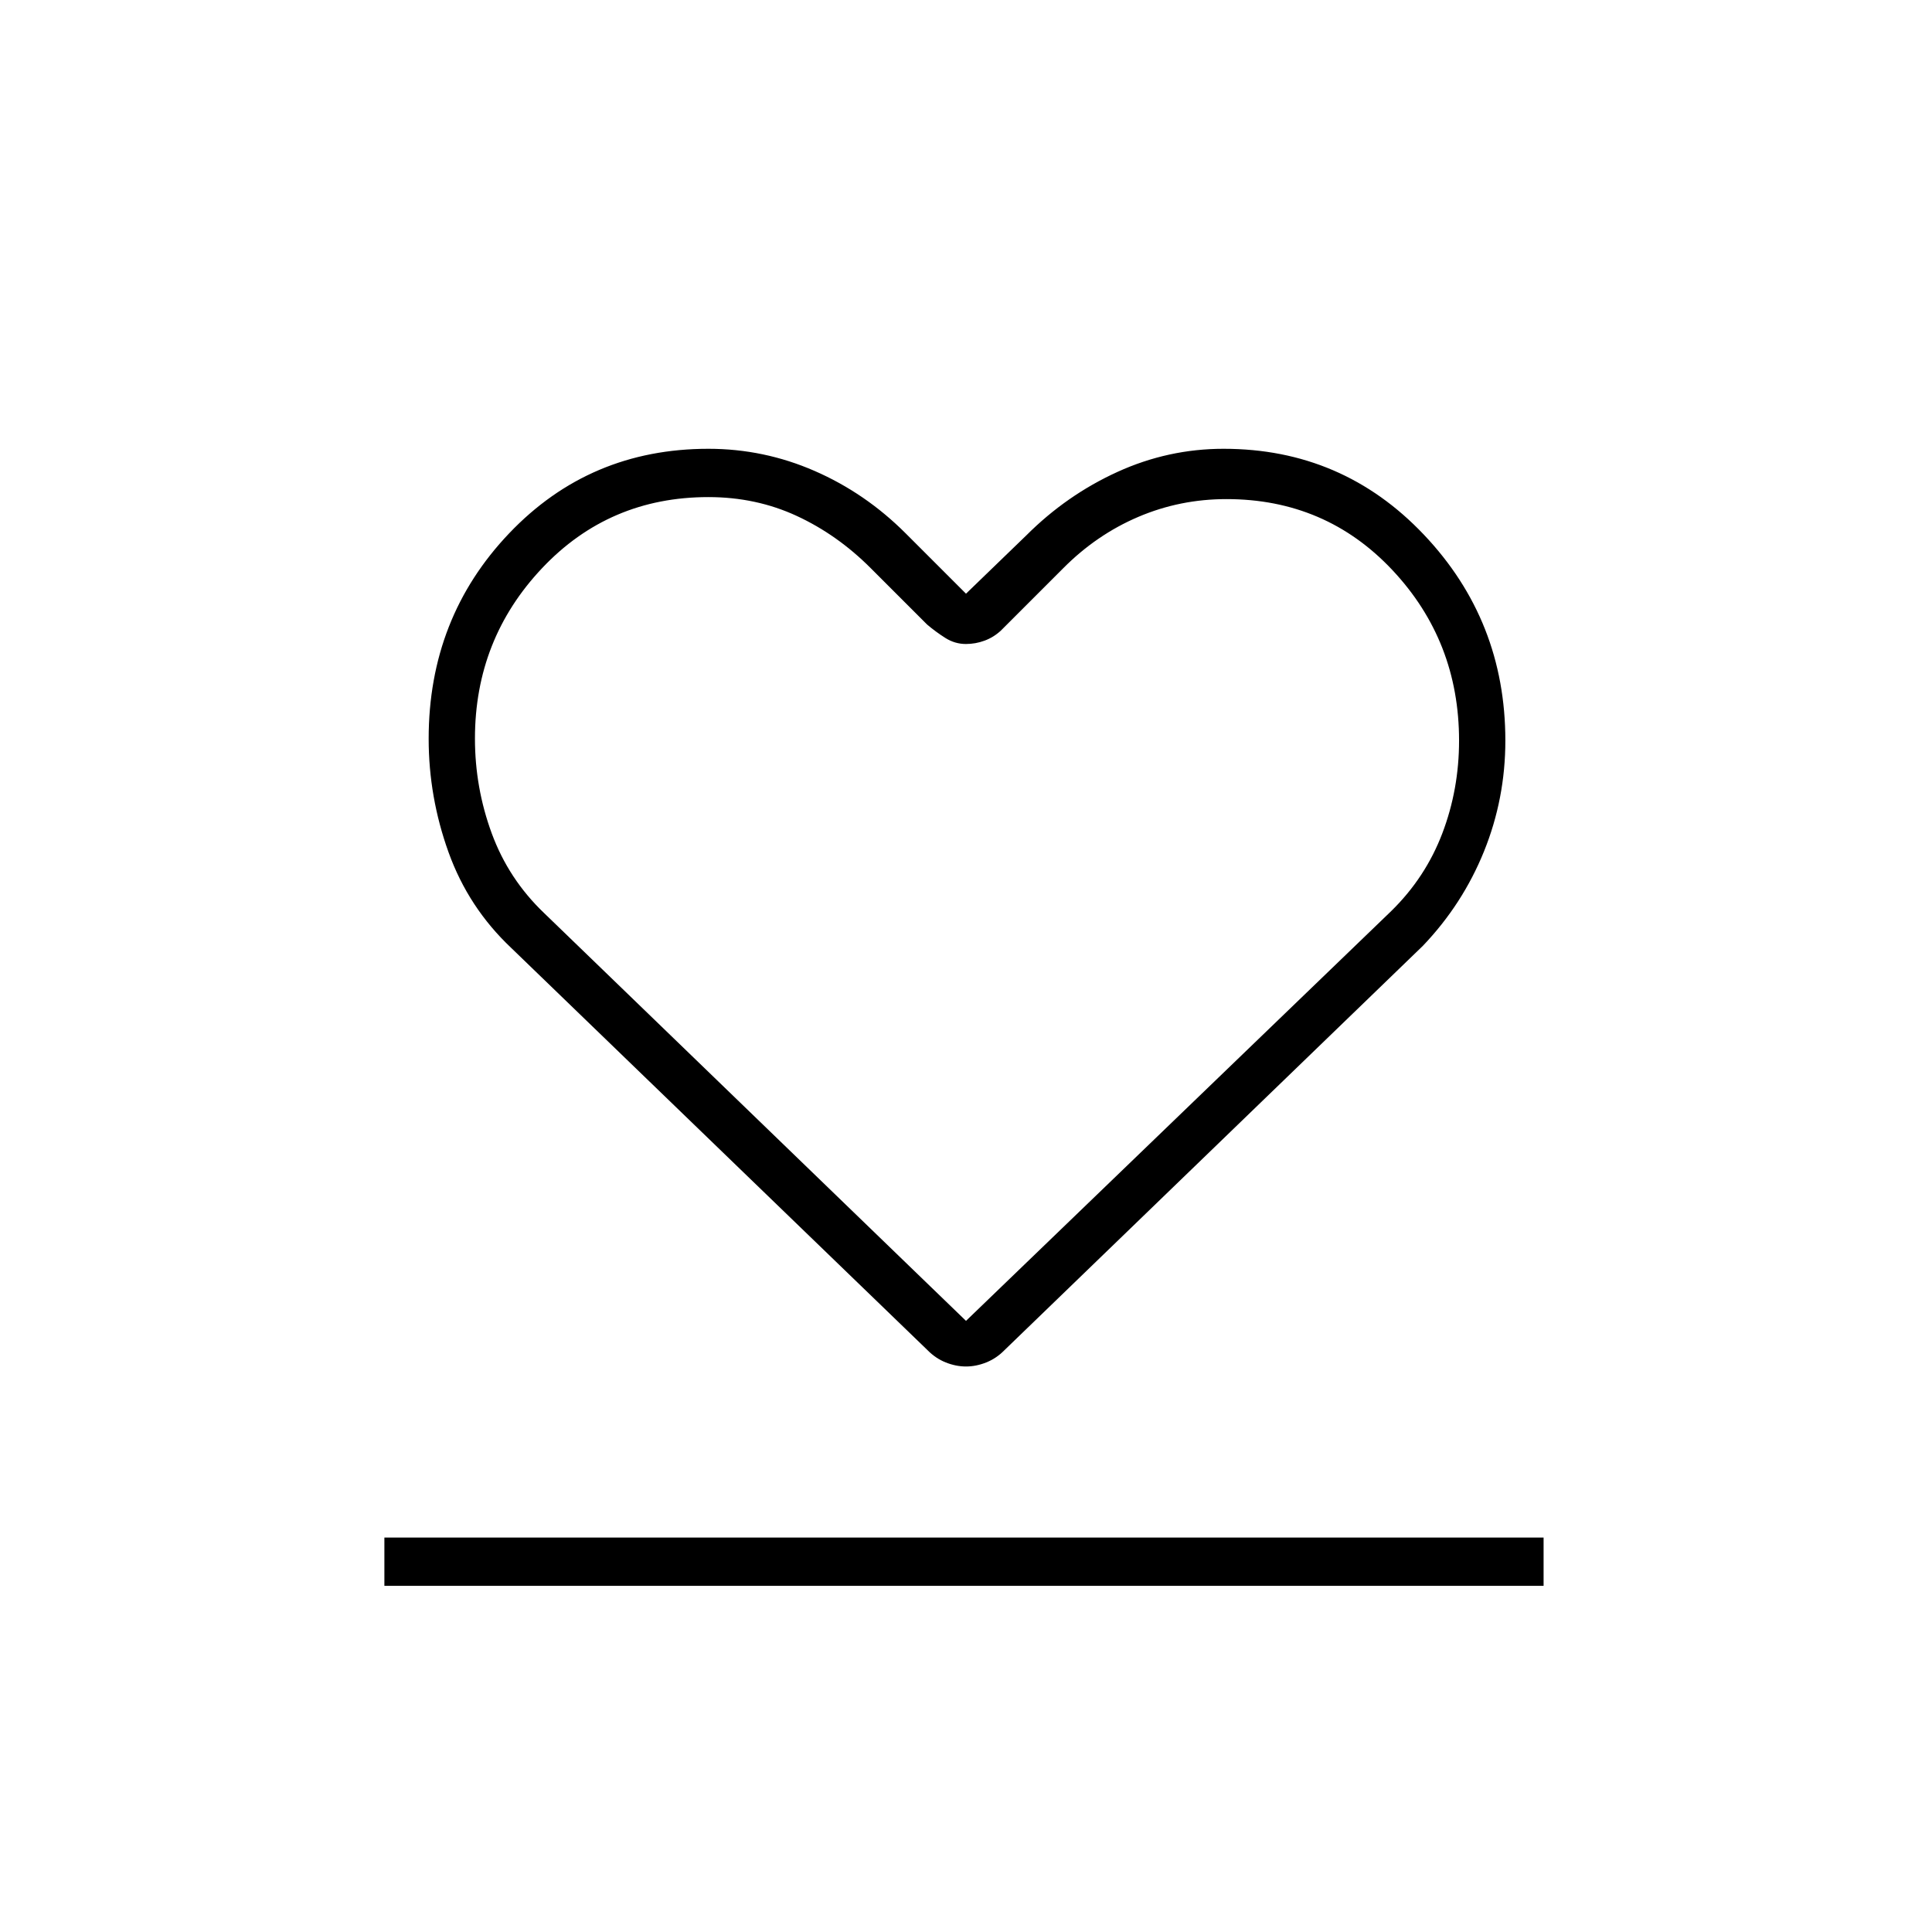<svg xmlns="http://www.w3.org/2000/svg" height="40" viewBox="0 96 960 960" width="40"><path d="M191 884v-24h576v24H191Zm63-317q-21.232-20.036-31.116-47.493T213 463.109Q213 403 253 361q40-42 99-42 27.529 0 52.765 11Q430 341 450 361l30 30 30-29q20-20 45.235-31.5Q580.471 319 608 319q59.062 0 99.531 42.69Q748 404.381 748 464q0 28.826-10.616 55.065Q726.768 545.304 707 566L499 767q-3.949 4-8.974 6Q485 775 480 775t-10.026-2q-5.025-2-8.974-6L254 567Zm16.333-17.333L480 752.333l211.333-203.666q17-16.667 25.334-38.556Q725 488.222 725 464q0-49.471-33.132-84.736Q658.736 344 609.418 344q-23.085 0-43.817 8.843-20.732 8.844-37.268 25.49l-31 31q-3.597 3.334-8.094 5-4.497 1.667-9.293 1.667-5.461 0-10.204-3-4.742-3-9.075-6.667l-28-28q-16.582-16.627-36.791-25.98Q375.667 343 352 343q-49.316 0-82.658 35.333Q236 413.667 236 463q0 24.413 8.353 47.116 8.354 22.704 25.98 39.551Zm210.667-2Z"/></svg>